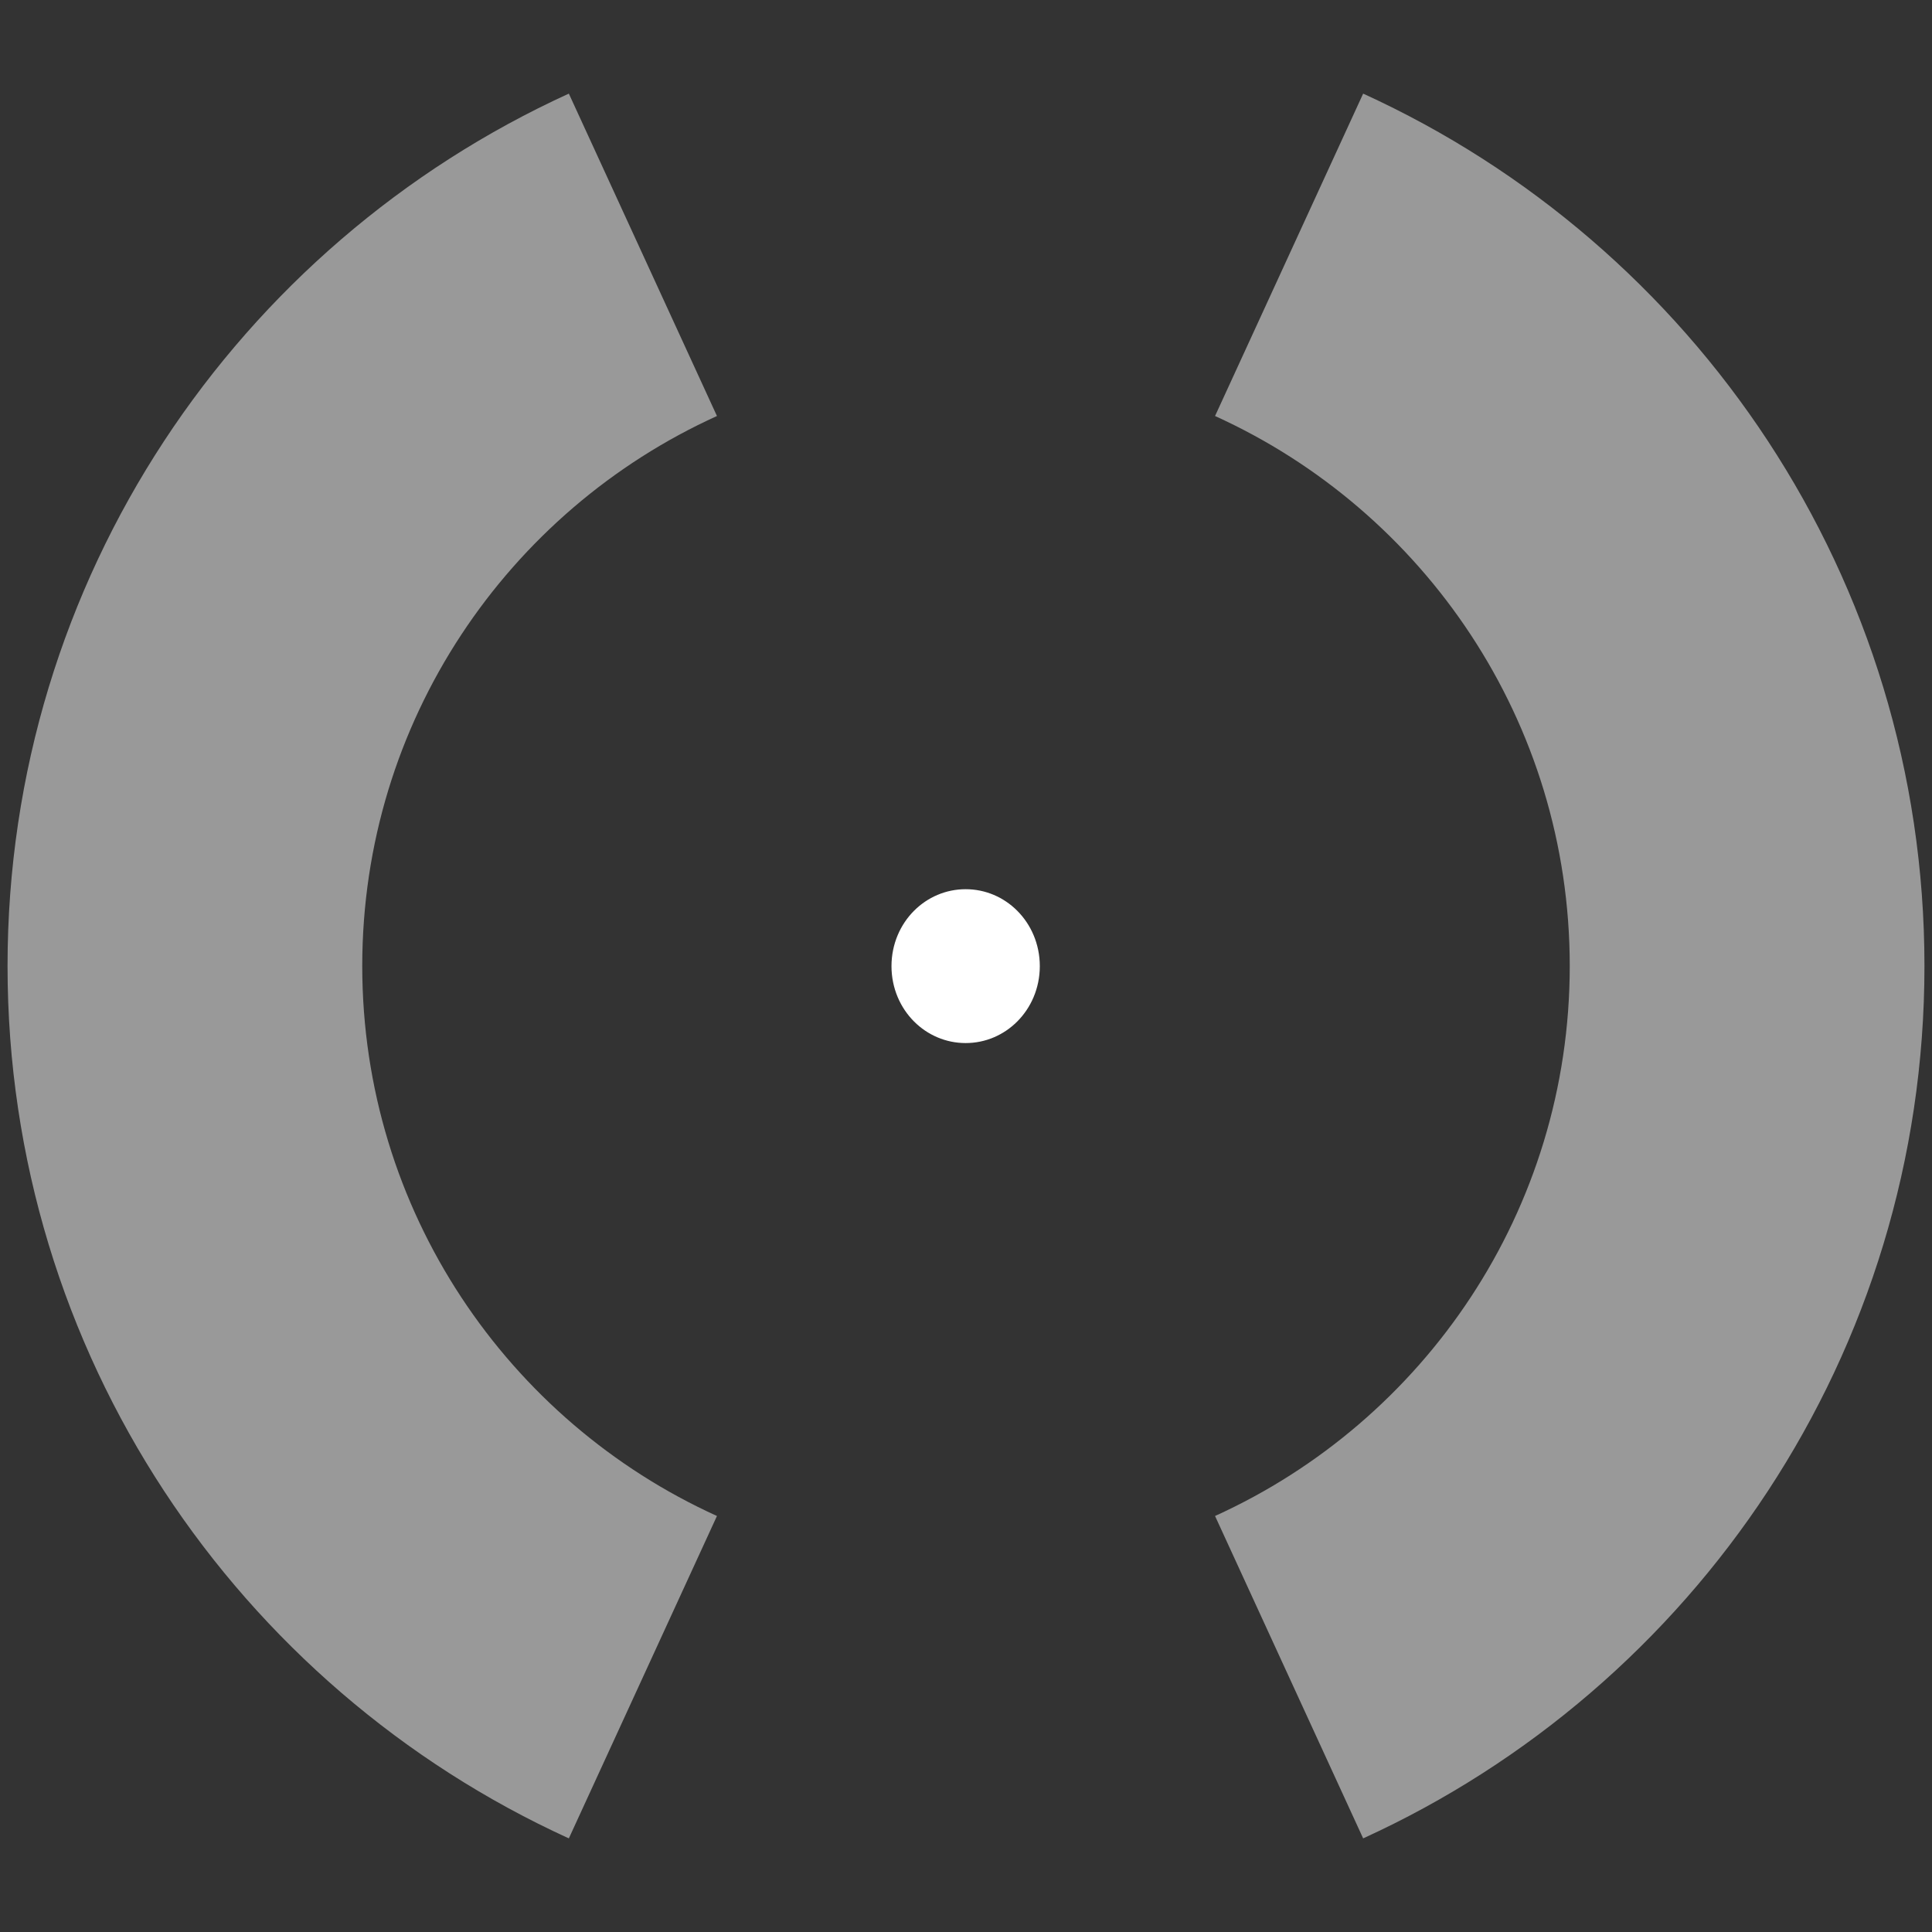 <?xml version="1.0" encoding="UTF-8" standalone="no"?>
<!-- Created with Inkscape (http://www.inkscape.org/) -->

<svg
   xmlns:dc="http://purl.org/dc/elements/1.1/"
   xmlns:cc="http://creativecommons.org/ns#"
   xmlns:rdf="http://www.w3.org/1999/02/22-rdf-syntax-ns#"
   xmlns:svg="http://www.w3.org/2000/svg"
   xmlns="http://www.w3.org/2000/svg"
   xmlns:sodipodi="http://sodipodi.sourceforge.net/DTD/sodipodi-0.dtd"
   xmlns:inkscape="http://www.inkscape.org/namespaces/inkscape"
   width="256"
   height="256"
   id="svg2"
   version="1.1"
   inkscape:version="0.47 r22583"
   sodipodi:docname="crosshaire.svg">
  <rect width="100%" height="100%" fill="#333333" stroke="none"/>
  <defs
     id="defs4">
    <inkscape:perspective
       sodipodi:type="inkscape:persp3d"
       inkscape:vp_x="0 : 526.18109 : 1"
       inkscape:vp_y="0 : 1000 : 0"
       inkscape:vp_z="744.09448 : 526.18109 : 1"
       inkscape:persp3d-origin="372.04724 : 350.78739 : 1"
       id="perspective10" />
    <inkscape:perspective
       id="perspective2905"
       inkscape:persp3d-origin="0.5 : 0.33333333 : 1"
       inkscape:vp_z="1 : 0.5 : 1"
       inkscape:vp_y="0 : 1000 : 0"
       inkscape:vp_x="0 : 0.5 : 1"
       sodipodi:type="inkscape:persp3d" />
    <inkscape:perspective
       id="perspective5048"
       inkscape:persp3d-origin="0.5 : 0.33333333 : 1"
       inkscape:vp_z="1 : 0.5 : 1"
       inkscape:vp_y="0 : 1000 : 0"
       inkscape:vp_x="0 : 0.5 : 1"
       sodipodi:type="inkscape:persp3d" />
  </defs>
  <sodipodi:namedview
     id="base"
     pagecolor="#000000"
     bordercolor="#666666"
     borderopacity="1.0"
     inkscape:pageopacity="1"
     inkscape:pageshadow="2"
     inkscape:zoom="2"
     inkscape:cx="19.58811"
     inkscape:cy="154.26131"
     inkscape:document-units="px"
     inkscape:current-layer="layer1"
     showgrid="false"
     inkscape:window-width="1920"
     inkscape:window-height="1020"
     inkscape:window-x="-4"
     inkscape:window-y="-4"
     inkscape:window-maximized="1" />
  <g
     inkscape:label="Ebene 1"
     inkscape:groupmode="layer"
     id="layer1"
     transform="translate(0,-796.362)">
    <path
       style="fill:#ffffff;fill-opacity:0.502;stroke:none"
       d="M 75.375 12.406 C 31.509 32.414 1 76.639 1 128 C 1 179.361 31.509 223.586 75.375 243.594 L 95 200.875 C 67.29 188.303 48 160.41 48 128 C 48 95.59 67.29 67.697 95 55.125 L 75.375 12.406 z M 180.625 12.406 L 161 55.125 C 188.71 67.697 208 95.59 208 128 C 208 160.41 188.71 188.303 161 200.875 L 180.625 243.594 C 224.491 223.586 255 179.361 255 128 C 255 76.639 224.491 32.414 180.625 12.406 z "
       transform="translate(0,796.362)"
       id="path2911" />
    <path
       sodipodi:type="arc"
       style="fill:#ffffff;fill-opacity:1;stroke:#ffffff;stroke-width:4.591;stroke-miterlimit:4;stroke-opacity:1;stroke-dasharray:none;stroke-dashoffset:0"
       id="path3685"
       sodipodi:cx="131.87541"
       sodipodi:cy="102.91138"
       sodipodi:rx="17.67767"
       sodipodi:ry="13.435029"
       d="m 149.553,102.911 c 0,7.42 -7.915,13.435 -17.678,13.435 -9.763,0 -17.678,-6.015 -17.678,-13.435 0,-7.42 7.915,-13.435 17.678,-13.435 9.763,0 17.678,6.015 17.678,13.435 z"
       transform="matrix(0.492,0,0,0.648,63.071,857.693)" />
  </g>
</svg>
